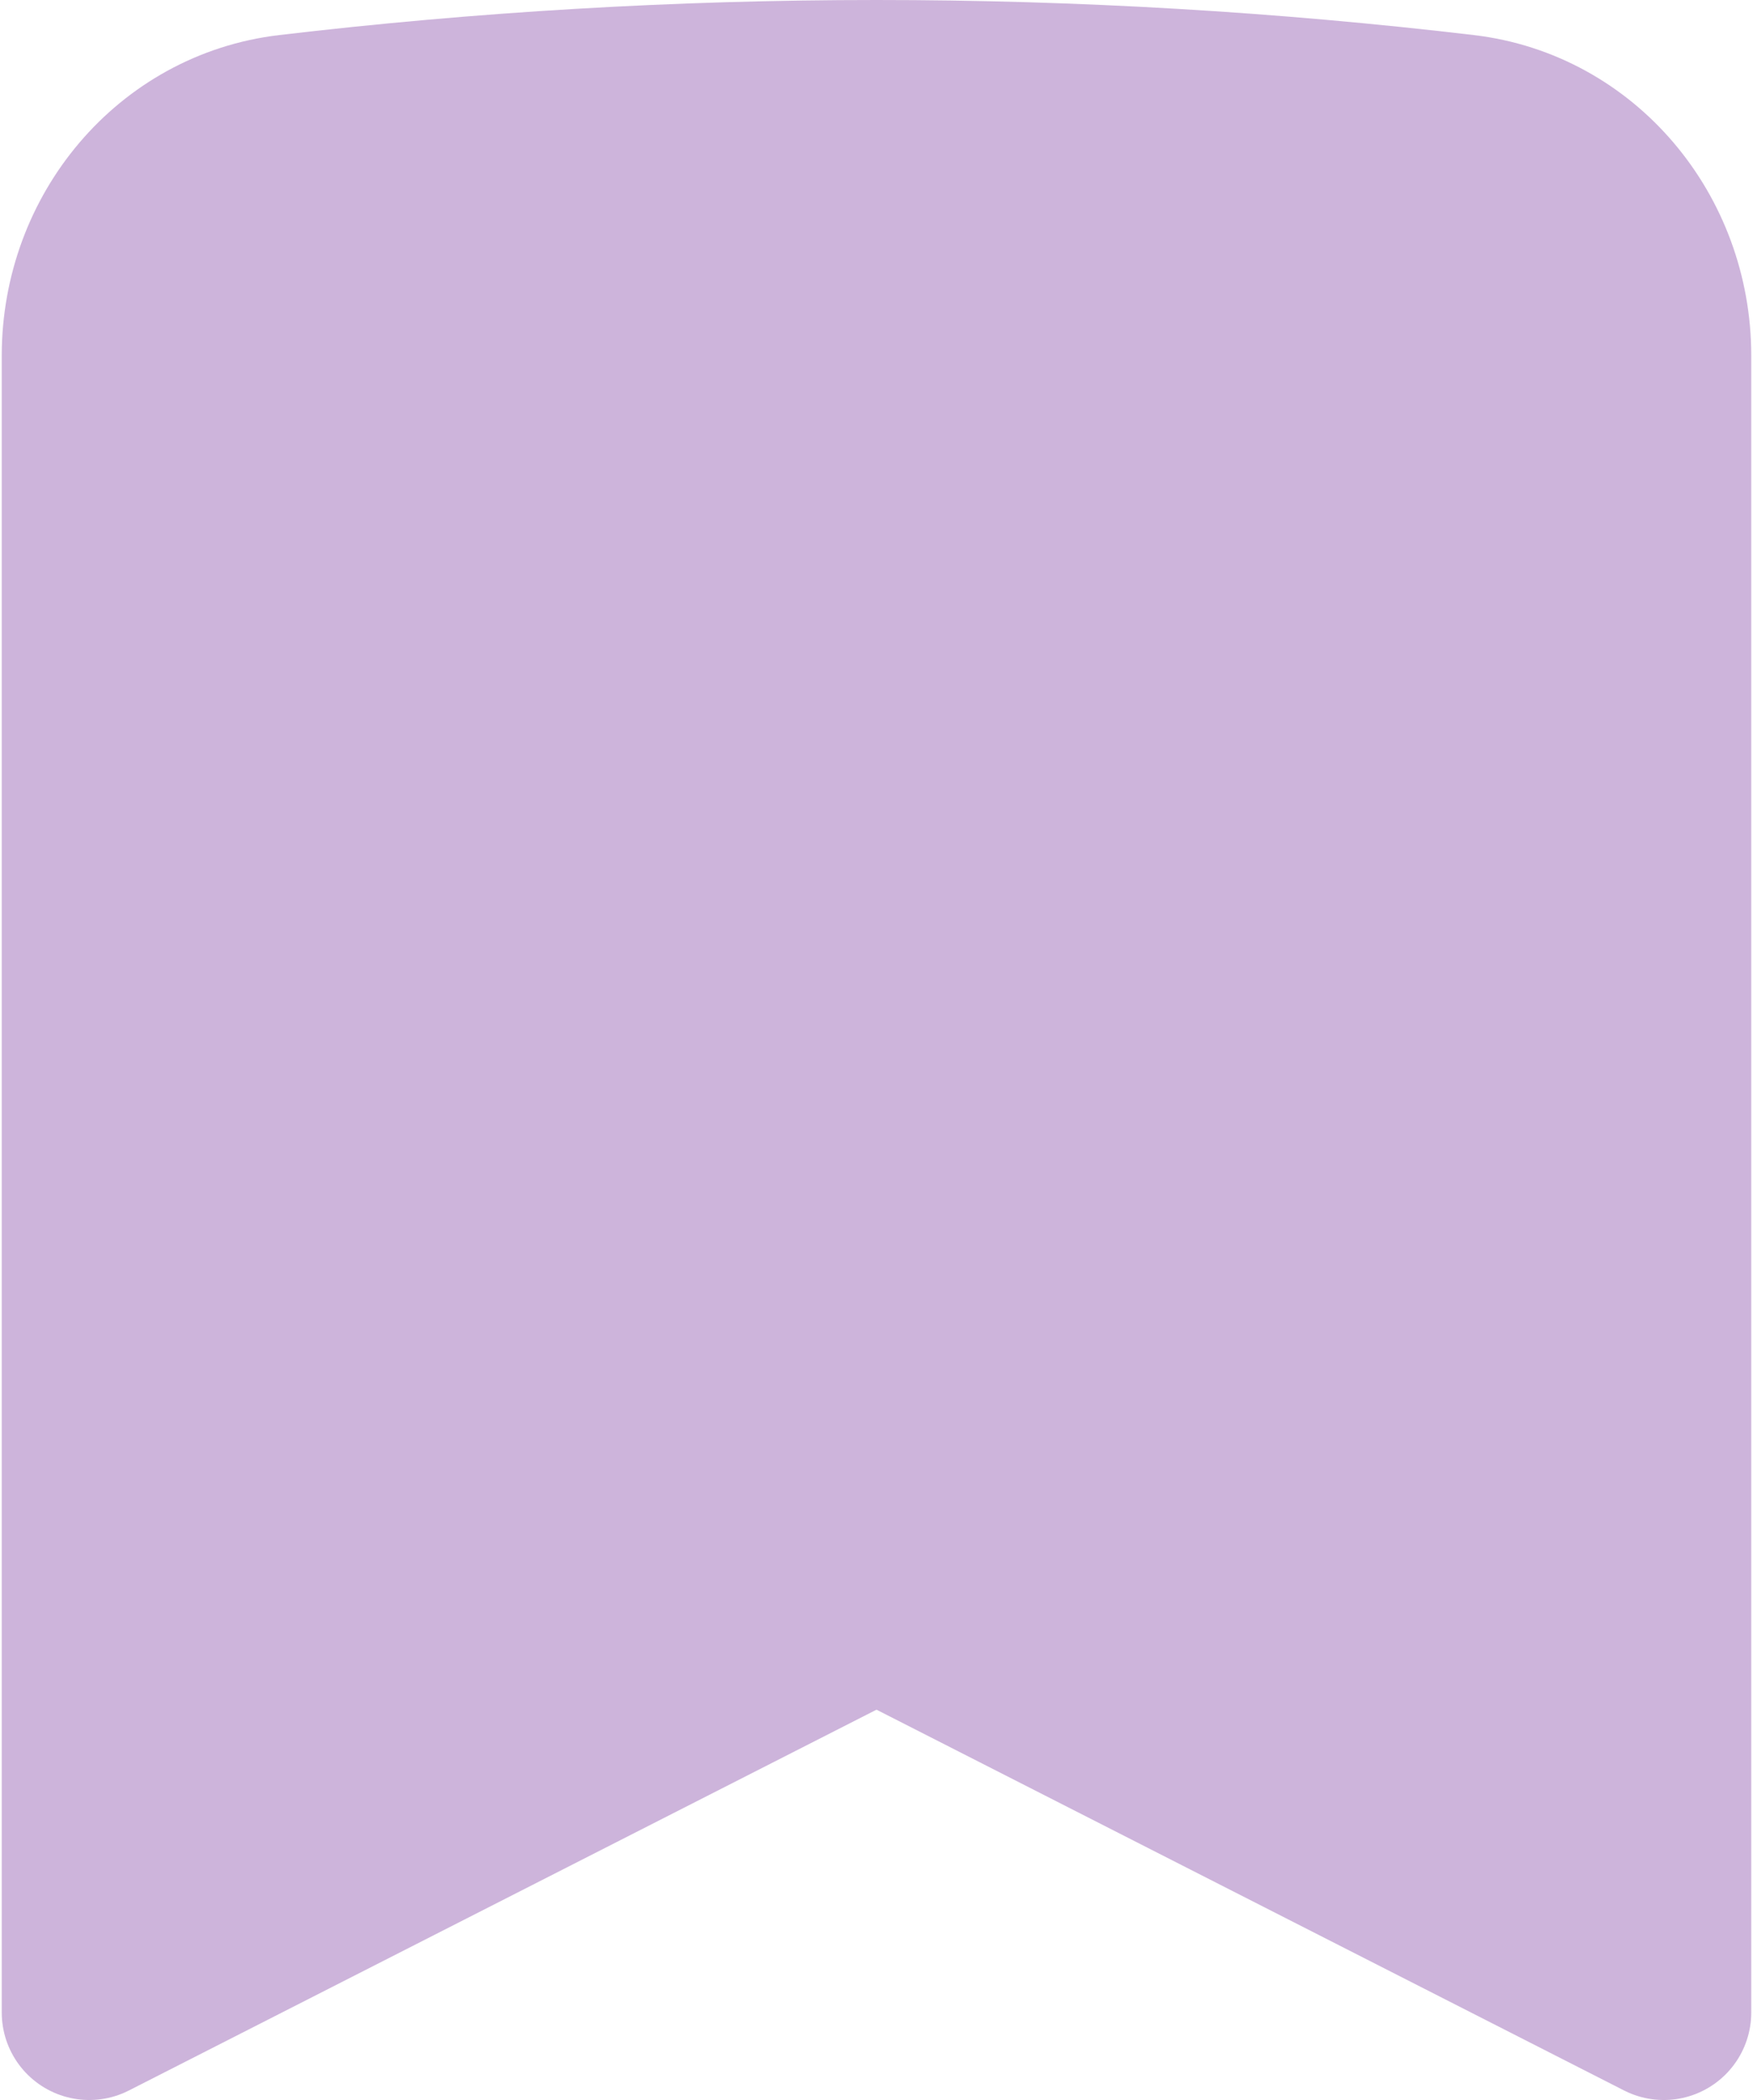 <svg width="16.7" height="20" viewBox="0 0 20 24" fill="none" xmlns="http://www.w3.org/2000/svg">
<path d="M16.712 1.394C18.033 1.55 19 2.71 19 4.064V23L10 18.417L1 23V4.064C1 2.71 1.967 1.55 3.288 1.394C5.49 1.134 7.73 1 10 1C12.27 1 14.51 1.134 16.712 1.394Z" fill="#CDB4DB" stroke="#CDB4DB" stroke-width="2" stroke-linecap="round" stroke-linejoin="round"/>
</svg>
